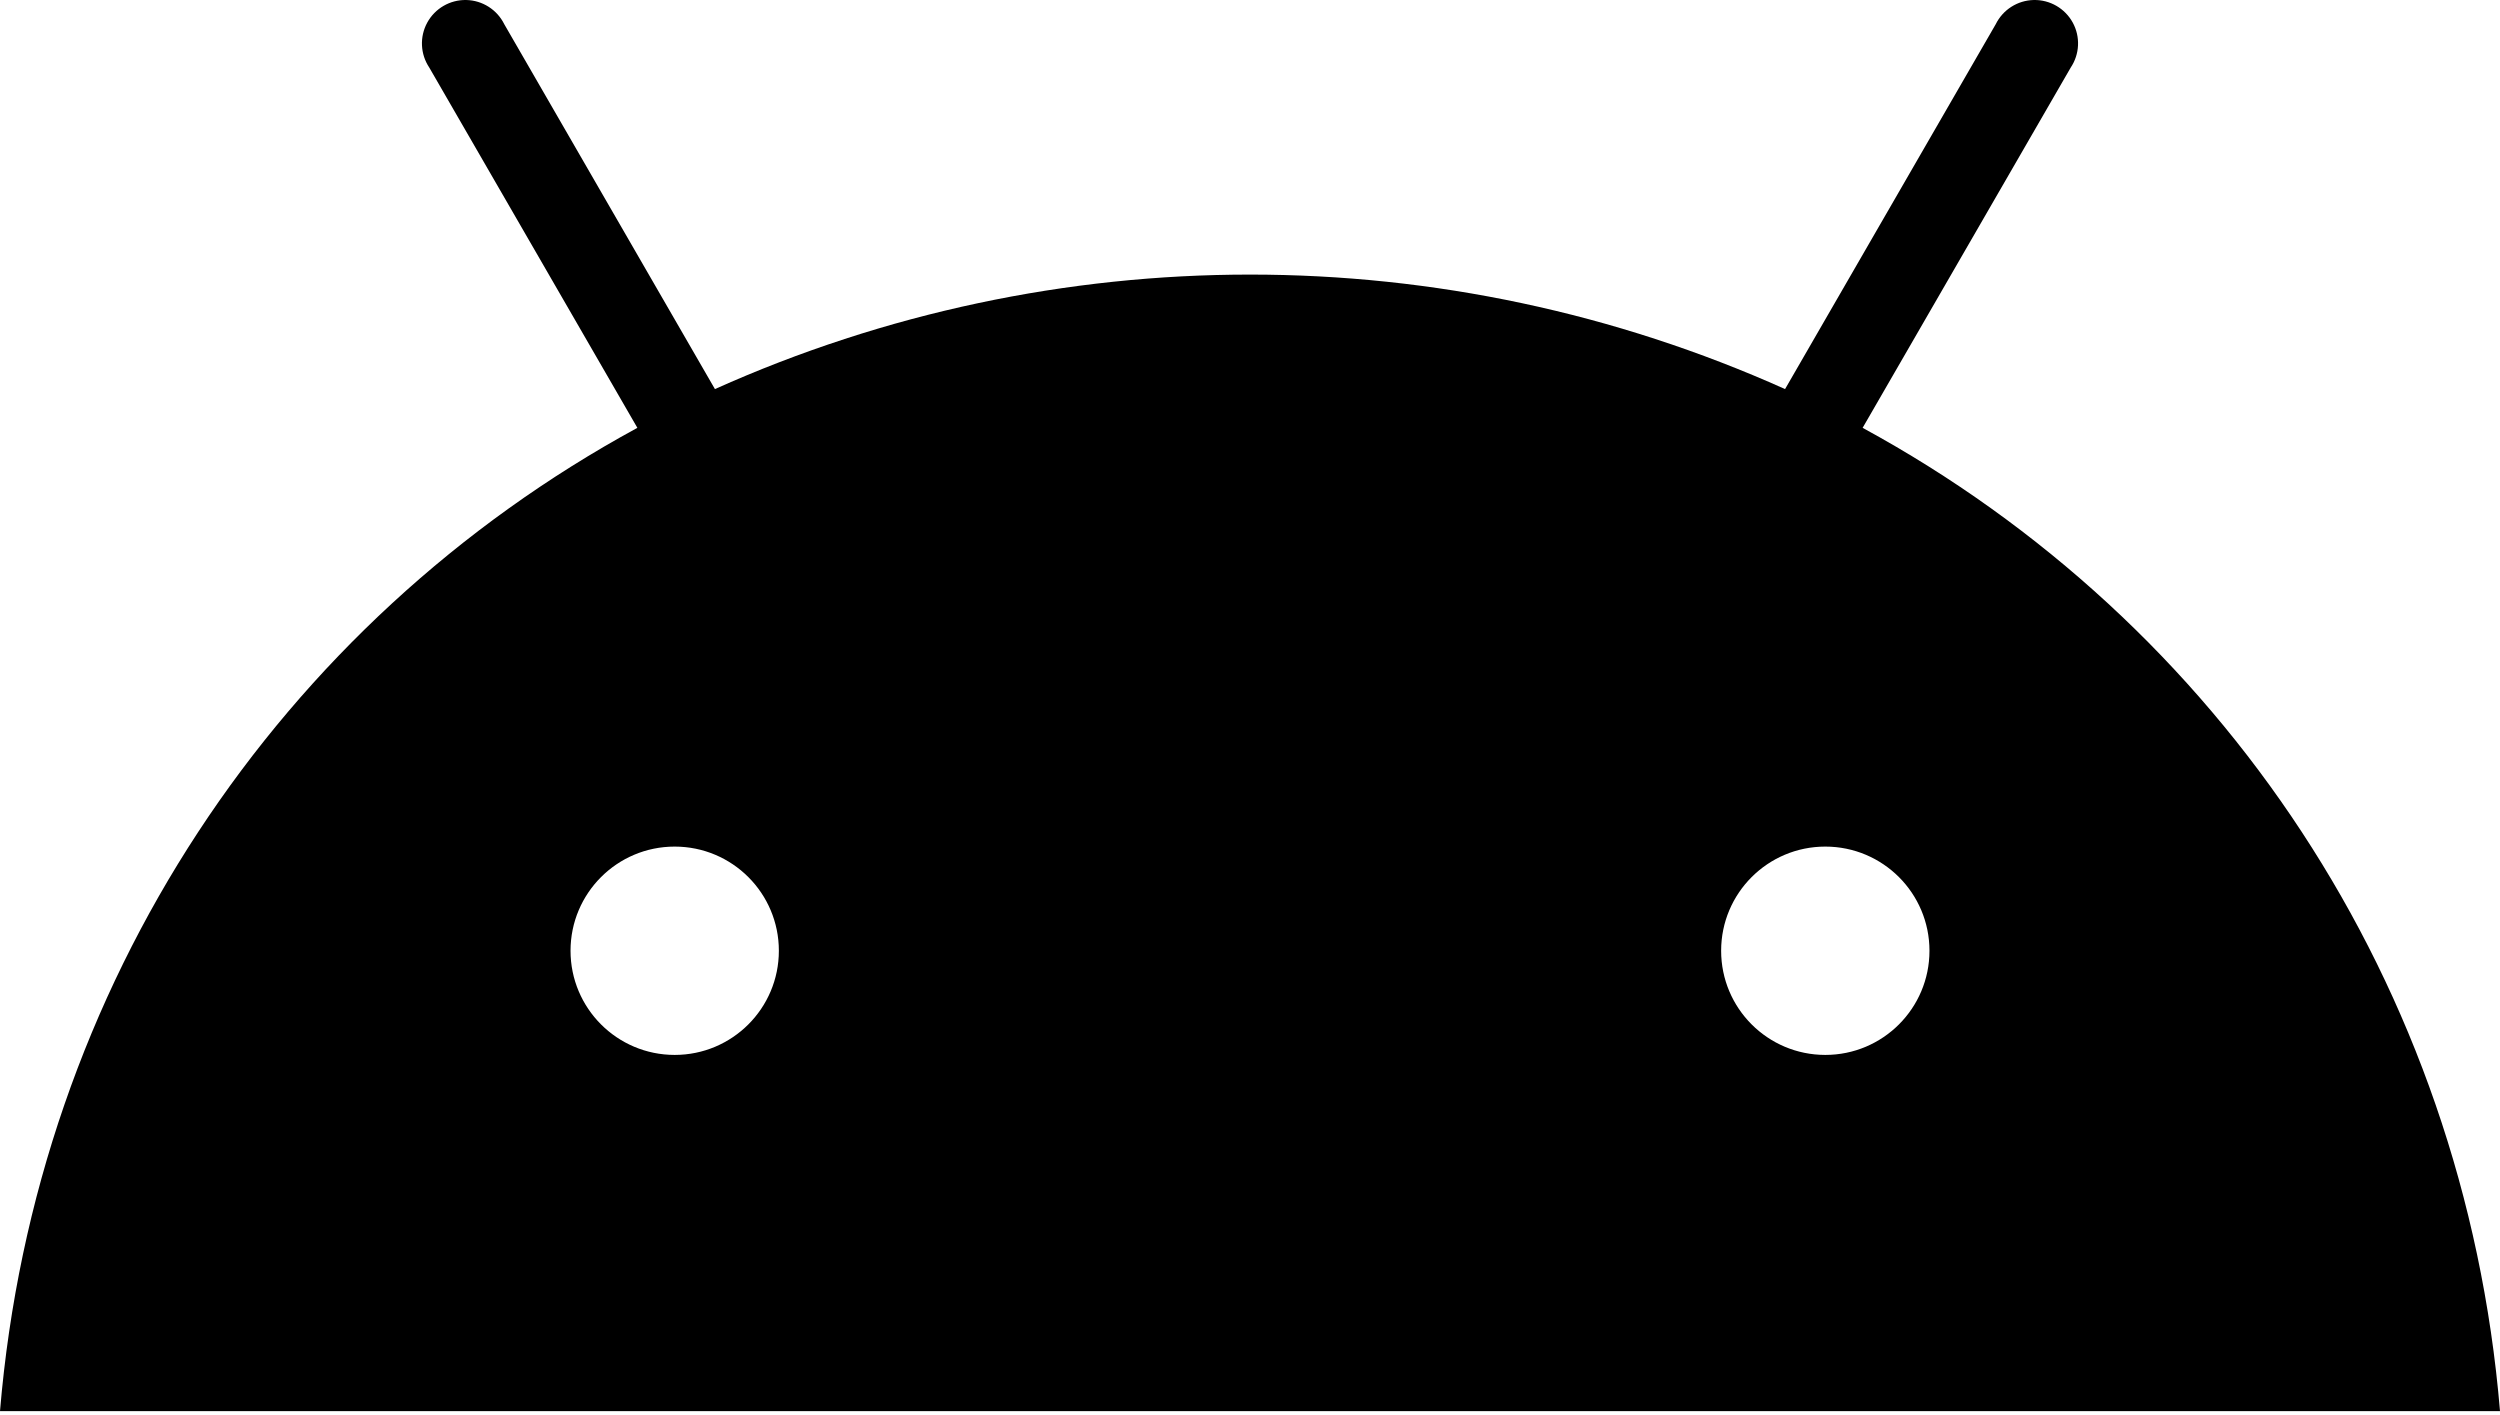 <?xml version="1.0" encoding="UTF-8"?>
<svg width="576px" height="326px" viewBox="0 0 576 326" version="1.1" xmlns="http://www.w3.org/2000/svg" xmlns:xlink="http://www.w3.org/1999/xlink">
    <title>android</title>
    <g id="Page-1" stroke="none" stroke-width="1" fill="none" fill-rule="evenodd">
        <g id="android" fill="#000000" fill-rule="nonzero">
            <path d="M420.55,243.054 C407.295,243.054 396.55,232.309 396.55,219.054 C396.55,205.799 407.295,195.054 420.55,195.054 C433.805,195.054 444.55,205.799 444.55,219.054 C444.55,232.309 433.805,243.054 420.55,243.054 M155.45,243.054 C142.195,243.054 131.45,232.309 131.45,219.054 C131.45,205.799 142.195,195.054 155.45,195.054 C168.705,195.054 179.45,205.799 179.45,219.054 C179.45,232.309 168.705,243.054 155.45,243.054 M429.15,98.574 L477.09,15.574 C479.169,12.476 479.35,8.479 477.561,5.205 C475.771,1.932 472.308,-0.073 468.578,0.002 C464.849,0.082 461.472,2.229 459.82,5.574 L459.82,5.574 L411.28,89.644 C332.857,54.471 243.143,54.471 164.72,89.644 L116.18,5.574 C114.528,2.229 111.151,0.082 107.422,0.002 C103.692,-0.073 100.229,1.932 98.439,5.205 C96.65,8.479 96.831,12.476 98.91,15.574 L98.91,15.574 L146.85,98.574 C64.53,143.344 8.24,226.674 0,325.124 L576,325.124 C567.76,226.674 511.46,143.344 429.15,98.574" id="Shape"></path>
        </g>
    </g>
</svg>